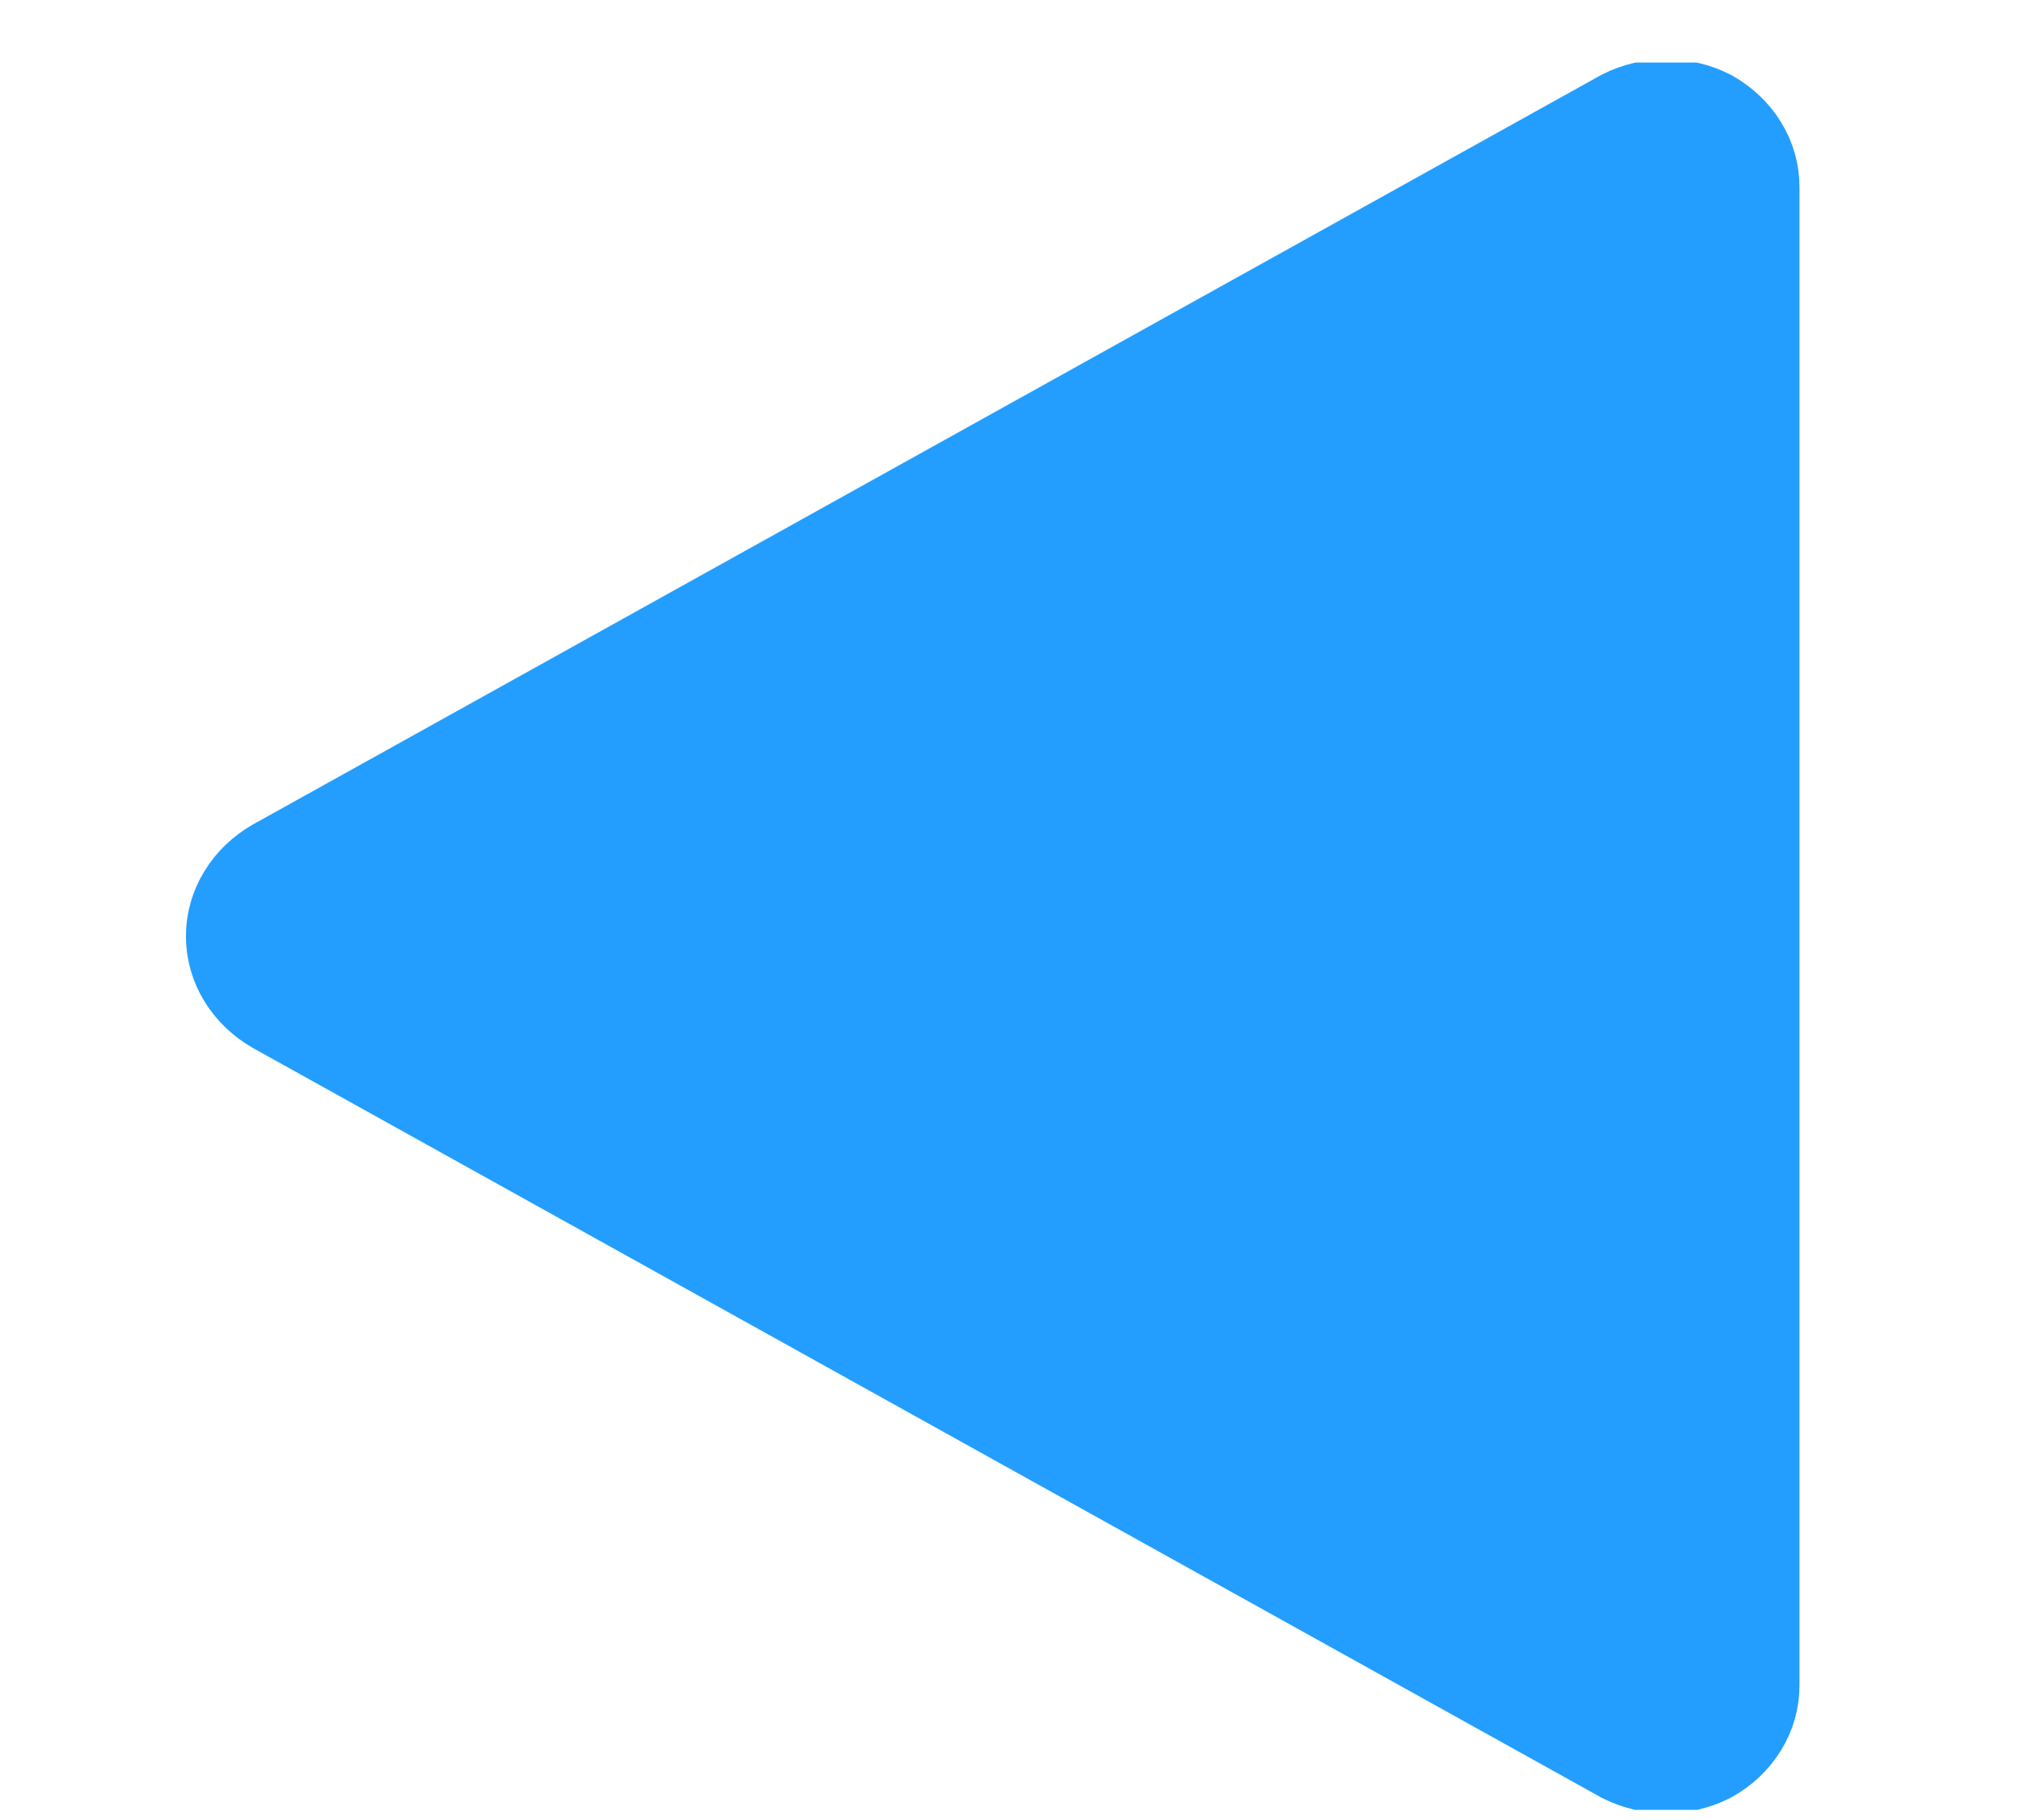 <svg width="28" height="25" viewBox="0 0 28 25" fill="none" xmlns="http://www.w3.org/2000/svg">
<g clip-path="url(#clip0_3_6172)">
<path d="M3.894 12.071C3.745 12.157 3.623 12.274 3.539 12.412C3.454 12.549 3.41 12.703 3.41 12.86C3.41 13.016 3.454 13.17 3.539 13.308C3.623 13.445 3.745 13.562 3.894 13.648L22.393 23.934C22.541 24.009 22.709 24.049 22.88 24.049C23.051 24.049 23.219 24.009 23.367 23.934C23.518 23.85 23.641 23.733 23.726 23.595C23.812 23.457 23.855 23.302 23.854 23.145L23.854 2.574C23.855 2.417 23.812 2.262 23.726 2.124C23.641 1.986 23.518 1.87 23.367 1.785C23.219 1.71 23.051 1.671 22.88 1.671C22.709 1.671 22.541 1.71 22.393 1.785L3.894 12.071Z" fill="#239EFE " stroke="#239EFE " stroke-width="1.714" stroke-linecap="round" stroke-linejoin="round"/>
</g>
<defs>
<clipPath id="clip0_3_6172">
<rect width="24" height="27.262" fill="white" transform="translate(0 24.859) rotate(-90)"/>
</clipPath>
</defs>
</svg>
